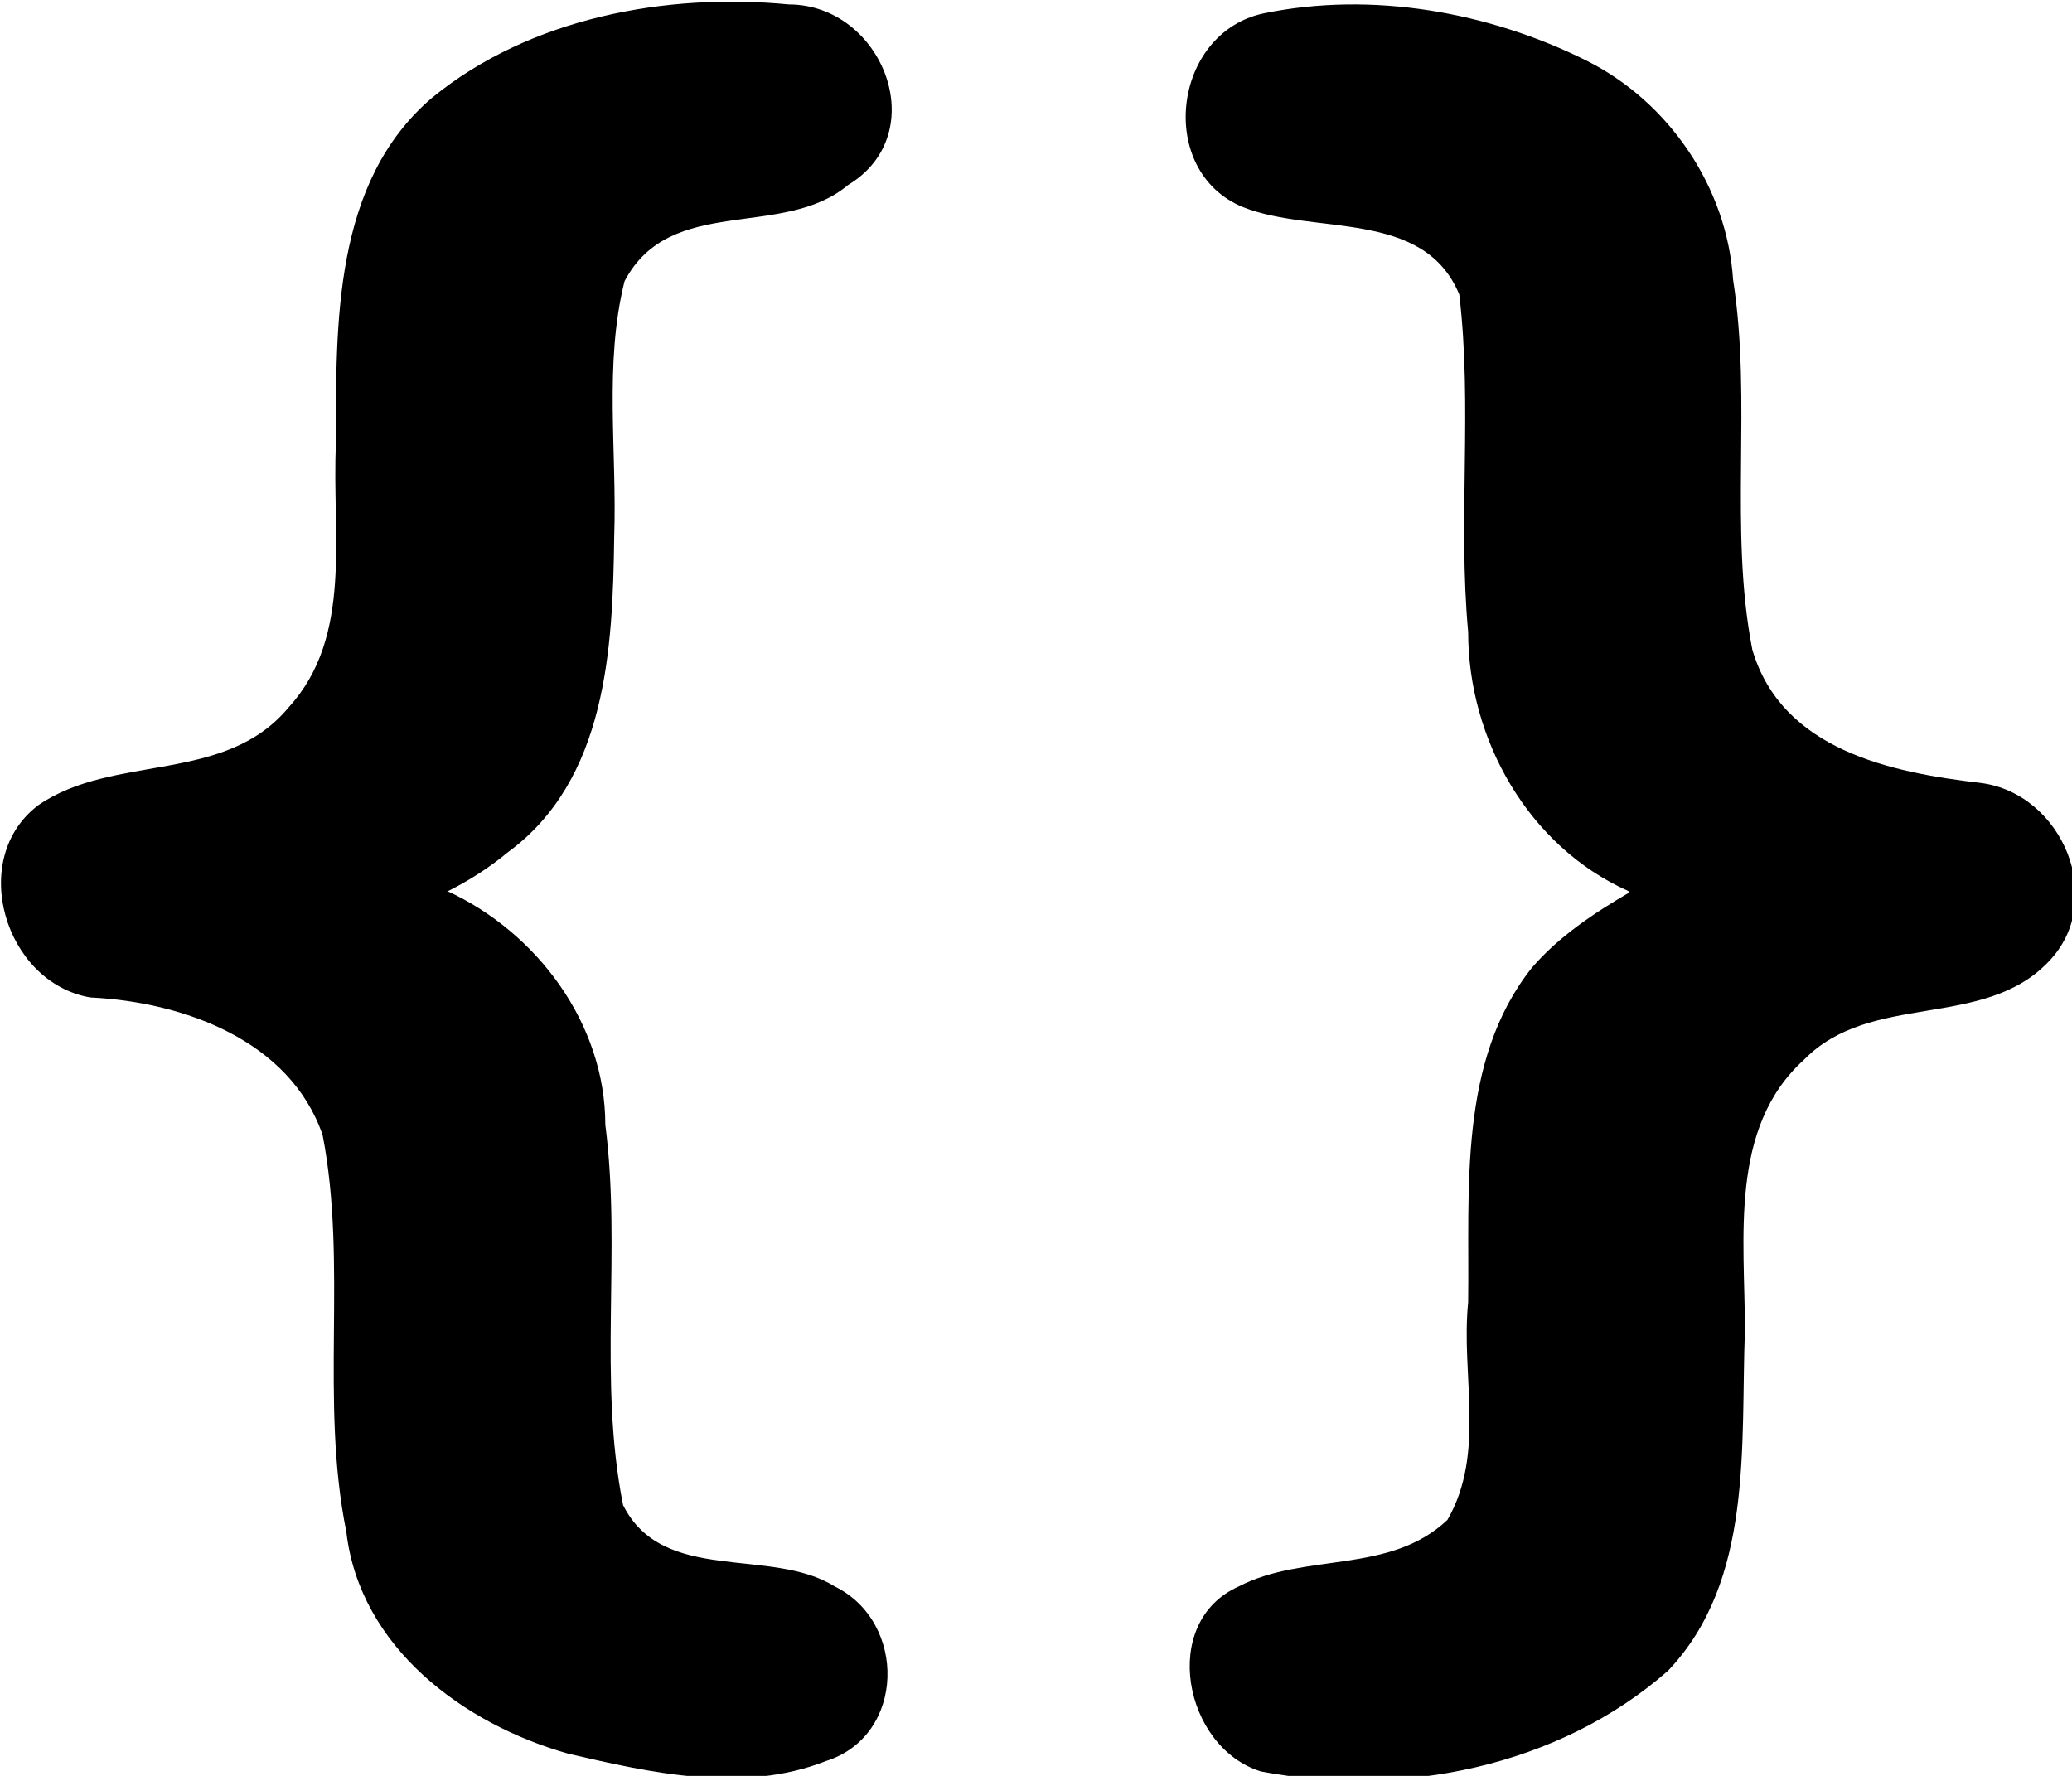 <svg width="14" height="12" viewBox="0 0 14 12" fill="none" xmlns="http://www.w3.org/2000/svg">
<path d="M3.02 6.02c.61.28 1.07.9 1.07 1.58.11.85-.05 1.72.12 2.57.27.54 1 .28 1.43.55.49.24.48 1.01-.06 1.18-.56.22-1.18.08-1.74-.05-.71-.2-1.41-.72-1.5-1.5-.18-.89.01-1.8-.16-2.68-.22-.64-.94-.9-1.57-.93-.58-.1-.83-.94-.35-1.3.51-.35 1.26-.14 1.69-.66.44-.48.29-1.18.32-1.78 0-.81-.02-1.77.65-2.34.66-.54 1.58-.71 2.41-.63.63 0 .98.87.4 1.22-.44.37-1.2.06-1.51.65-.14.56-.05 1.15-.07 1.73-.01.75-.05 1.64-.72 2.13-.12.1-.26.19-.4.26M11 6.02c-.67-.3-1.08-1.02-1.08-1.75-.07-.76.03-1.52-.06-2.28-.24-.58-.98-.4-1.46-.59-.59-.24-.48-1.18.14-1.31.73-.15 1.52-.01 2.18.32.56.28.95.86.99 1.48.13.83-.03 1.68.13 2.5.2.68.94.83 1.54.9.56.07.86.8.46 1.21-.44.46-1.2.2-1.65.66-.51.46-.4 1.21-.4 1.83-.03.78.06 1.69-.52 2.3-.74.65-1.8.86-2.75.68-.52-.16-.69-1.01-.15-1.25.44-.23 1.02-.08 1.41-.45.26-.45.09-.98.14-1.47.01-.76-.07-1.63.43-2.26.18-.21.42-.37.66-.51" fill="black"/>
</svg>

